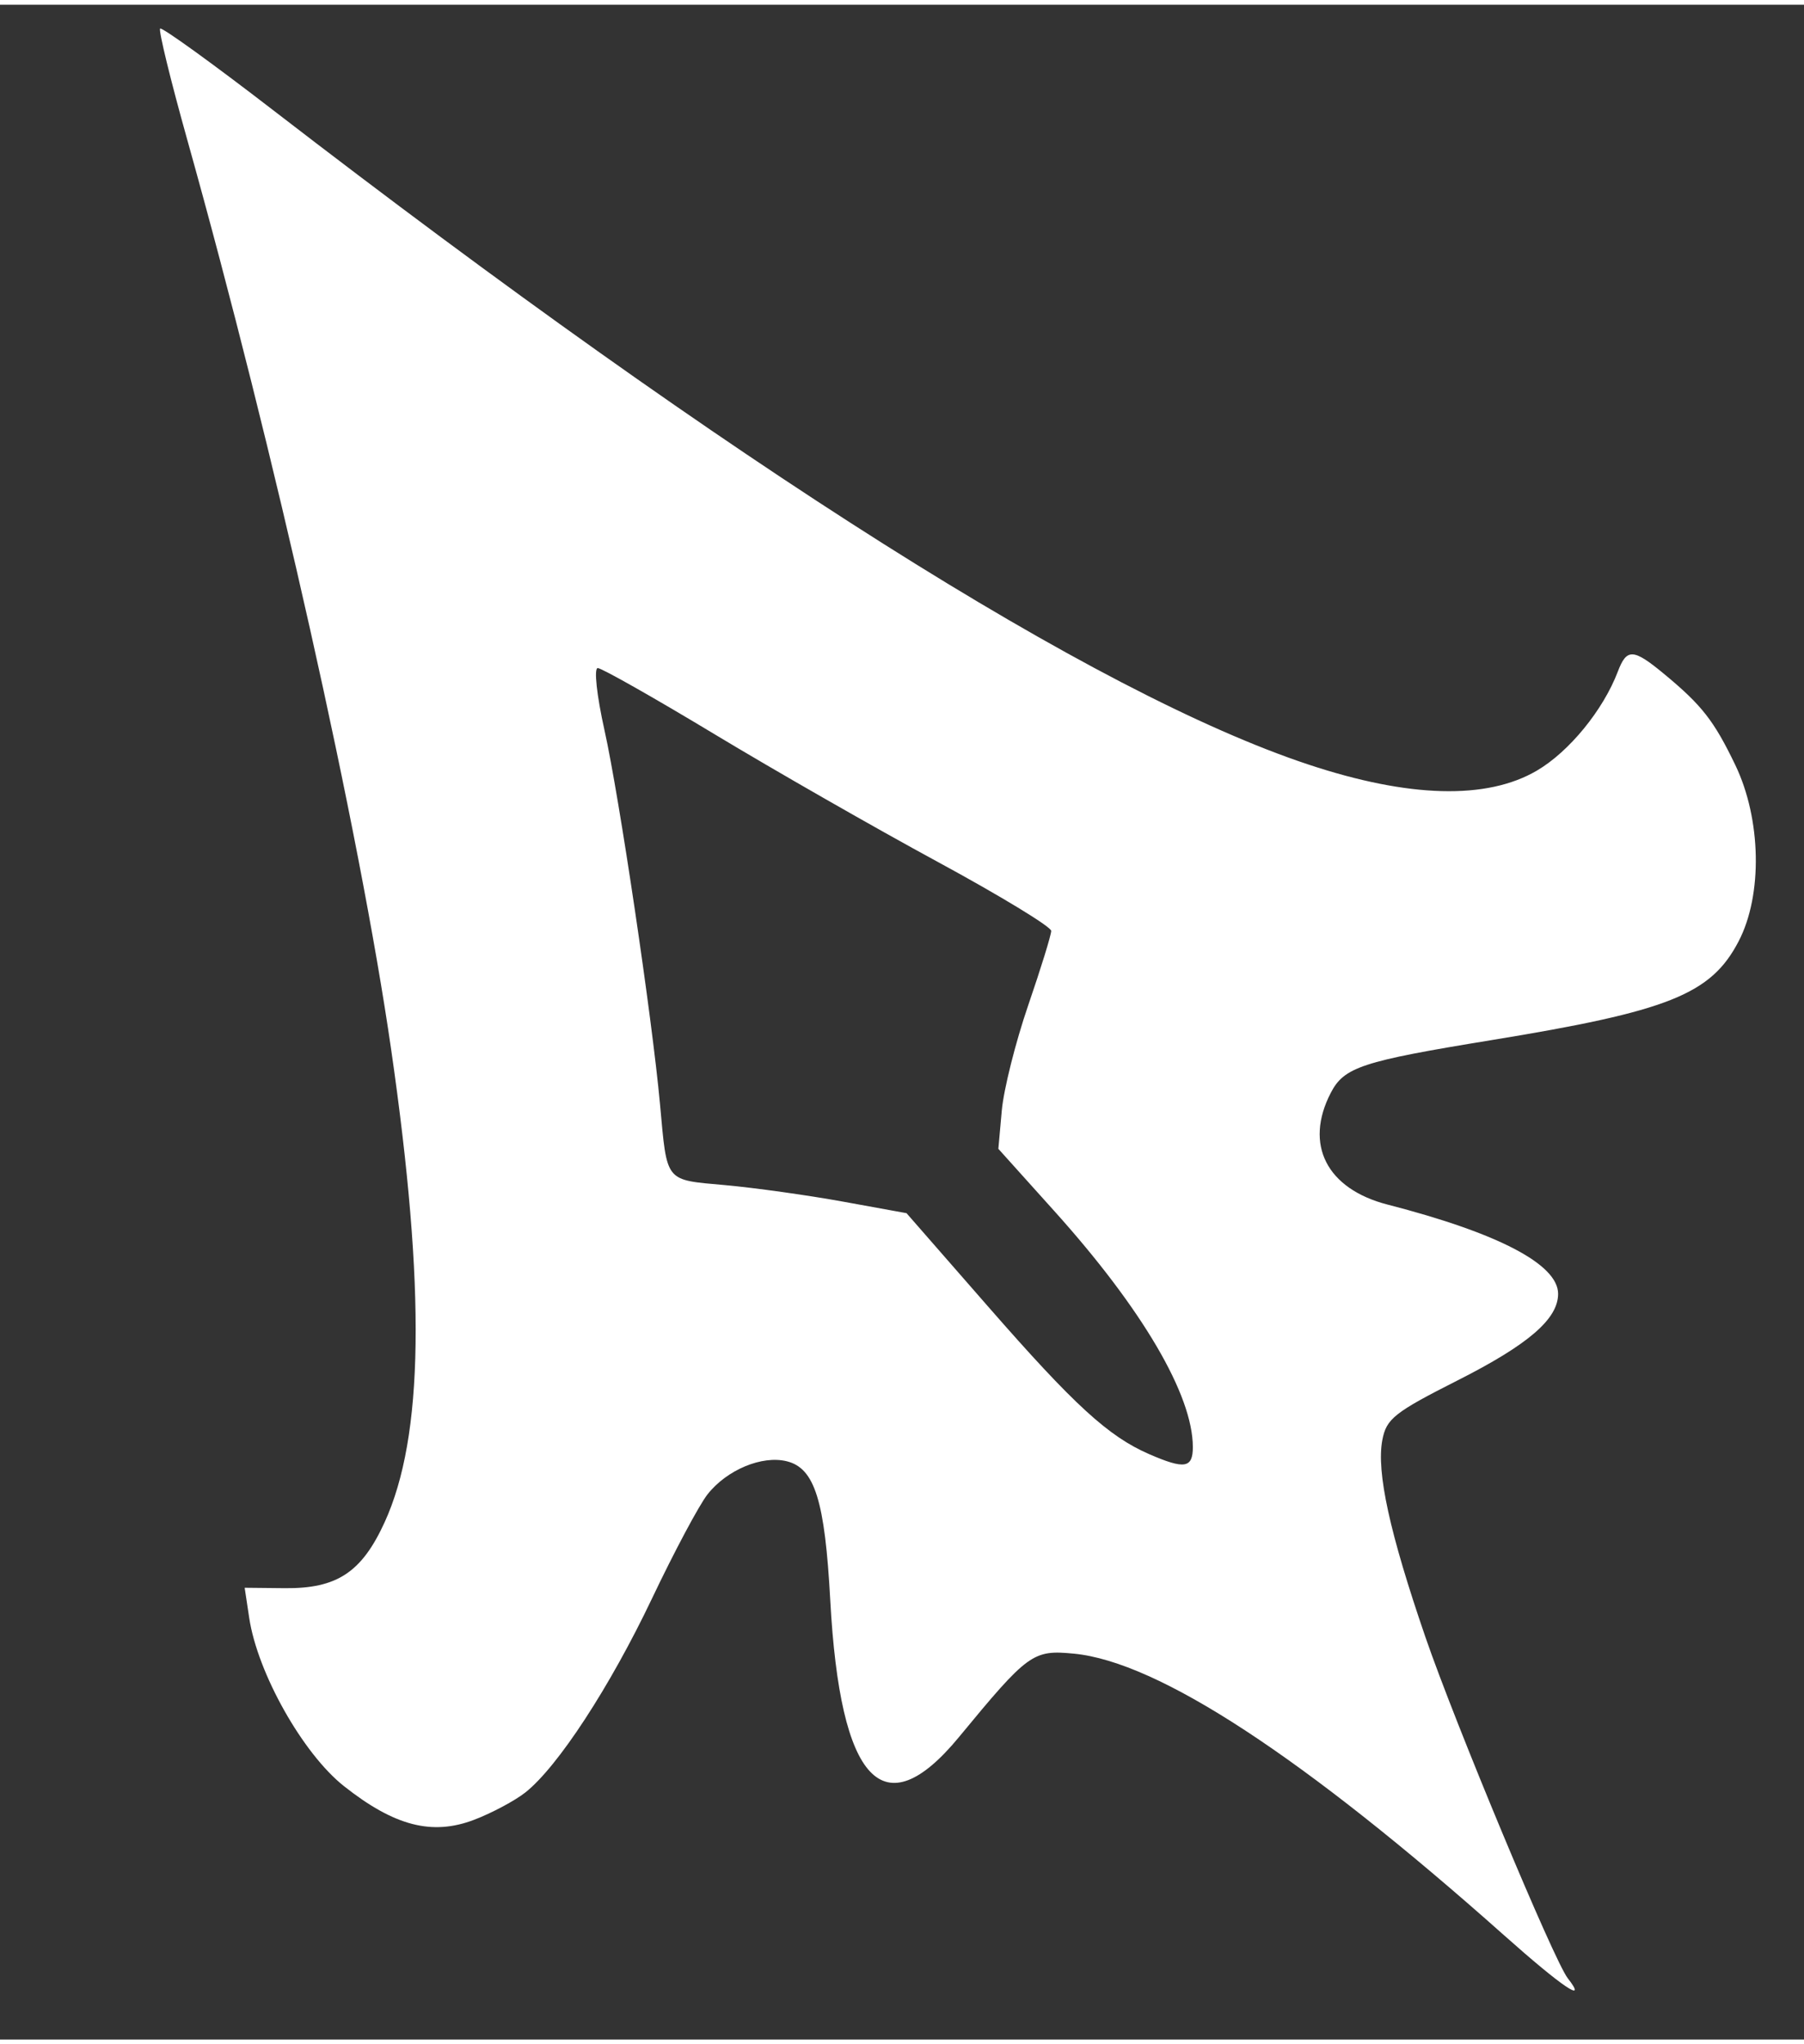 <?xml version="1.0" encoding="UTF-8" standalone="no"?>
<!-- Created with Inkscape (http://www.inkscape.org/) -->

<svg
   version="1.1"
   id="svg2"
   width="30"
   height="34"
   viewBox="0 0 322.667 364"
   xmlns="http://www.w3.org/2000/svg"
   xmlns:svg="http://www.w3.org/2000/svg">
  <rect x="0" y="0" width="322.667" height="364" fill="#333333" stroke="none"/>
  <defs
     id="defs6" />
  <g
     id="g8">
    <path
       style="fill:#ffffff;stroke-width:1"
       d="m 269.034,345.365 c -35.848,-31.909 -61.861,-48.941 -76.964,-50.392 -7.329,-0.704 -8.165,-0.096 -20.566,14.946 -13.502,16.378 -21.237,8.13 -23.004,-24.527 -0.962,-17.775 -2.774,-23.579 -7.752,-24.828 -4.429,-1.112 -10.742,1.519 -14.202,5.918 -1.494,1.899 -5.954,10.264 -9.911,18.588 -7.534,15.85 -16.902,30.198 -22.689,34.75 -1.878,1.477 -5.99,3.669 -9.138,4.872 -7.51,2.868 -14.248,1.128 -23.278,-6.01 -7.348,-5.808 -15.461,-20.207 -16.952,-30.088 l -0.816,-5.406 7.183,0.073 c 9.319,0.095 13.746,-2.827 17.843,-11.775 7.014,-15.321 7.38,-41.618 1.177,-84.569 -5.681,-39.333 -20.828,-106.923 -36.492,-162.835 -2.966,-10.589 -5.141,-19.504 -4.833,-19.813 0.308,-0.308 9.445,6.29 20.303,14.664 82.121,63.328 147.025,104.354 185.076,116.986 17.989,5.972 31.905,6.344 40.865,1.094 5.782,-3.388 11.867,-10.834 14.488,-17.729 1.589,-4.179 2.759,-4.124 8.212,0.383 6.811,5.63 8.969,8.386 12.792,16.333 4.656,9.678 4.916,23.243 0.604,31.532 -4.941,9.499 -12.472,12.509 -44.294,17.702 -23.108,3.771 -26.279,4.814 -28.665,9.428 -4.777,9.238 -0.735,17.174 10.178,19.984 19.797,5.099 30.487,10.694 30.487,15.958 0,4.5 -5.296,9.066 -17.945,15.471 -11.37,5.758 -12.779,6.875 -13.498,10.707 -1.07,5.702 1.315,16.602 7.701,35.2 5.325,15.509 23.01,57.913 25.461,61.049 3.717,4.757 -0.944,1.614 -11.371,-7.667 z m -55.682,-87.351 c 0,-9.306 -9.034,-24.707 -24.744,-42.181 l -10.039,-11.167 0.613,-6.849 c 0.337,-3.767 2.463,-12.238 4.725,-18.825 2.262,-6.587 4.112,-12.577 4.112,-13.312 0,-0.735 -9.15,-6.298 -20.333,-12.363 -11.183,-6.065 -29.146,-16.342 -39.917,-22.839 -10.771,-6.497 -20.156,-11.812 -20.855,-11.812 -0.71,0 -0.18,4.898 1.201,11.093 2.642,11.855 8.526,51.487 9.934,66.907 1.293,14.158 0.77,13.508 11.668,14.496 5.3,0.48 14.764,1.805 21.03,2.944 l 11.393,2.071 14.607,16.722 c 15.394,17.624 21.501,23.218 28.812,26.393 6.32,2.744 7.795,2.503 7.795,-1.277 z"
       id="path848" />
  </g>
</svg>
